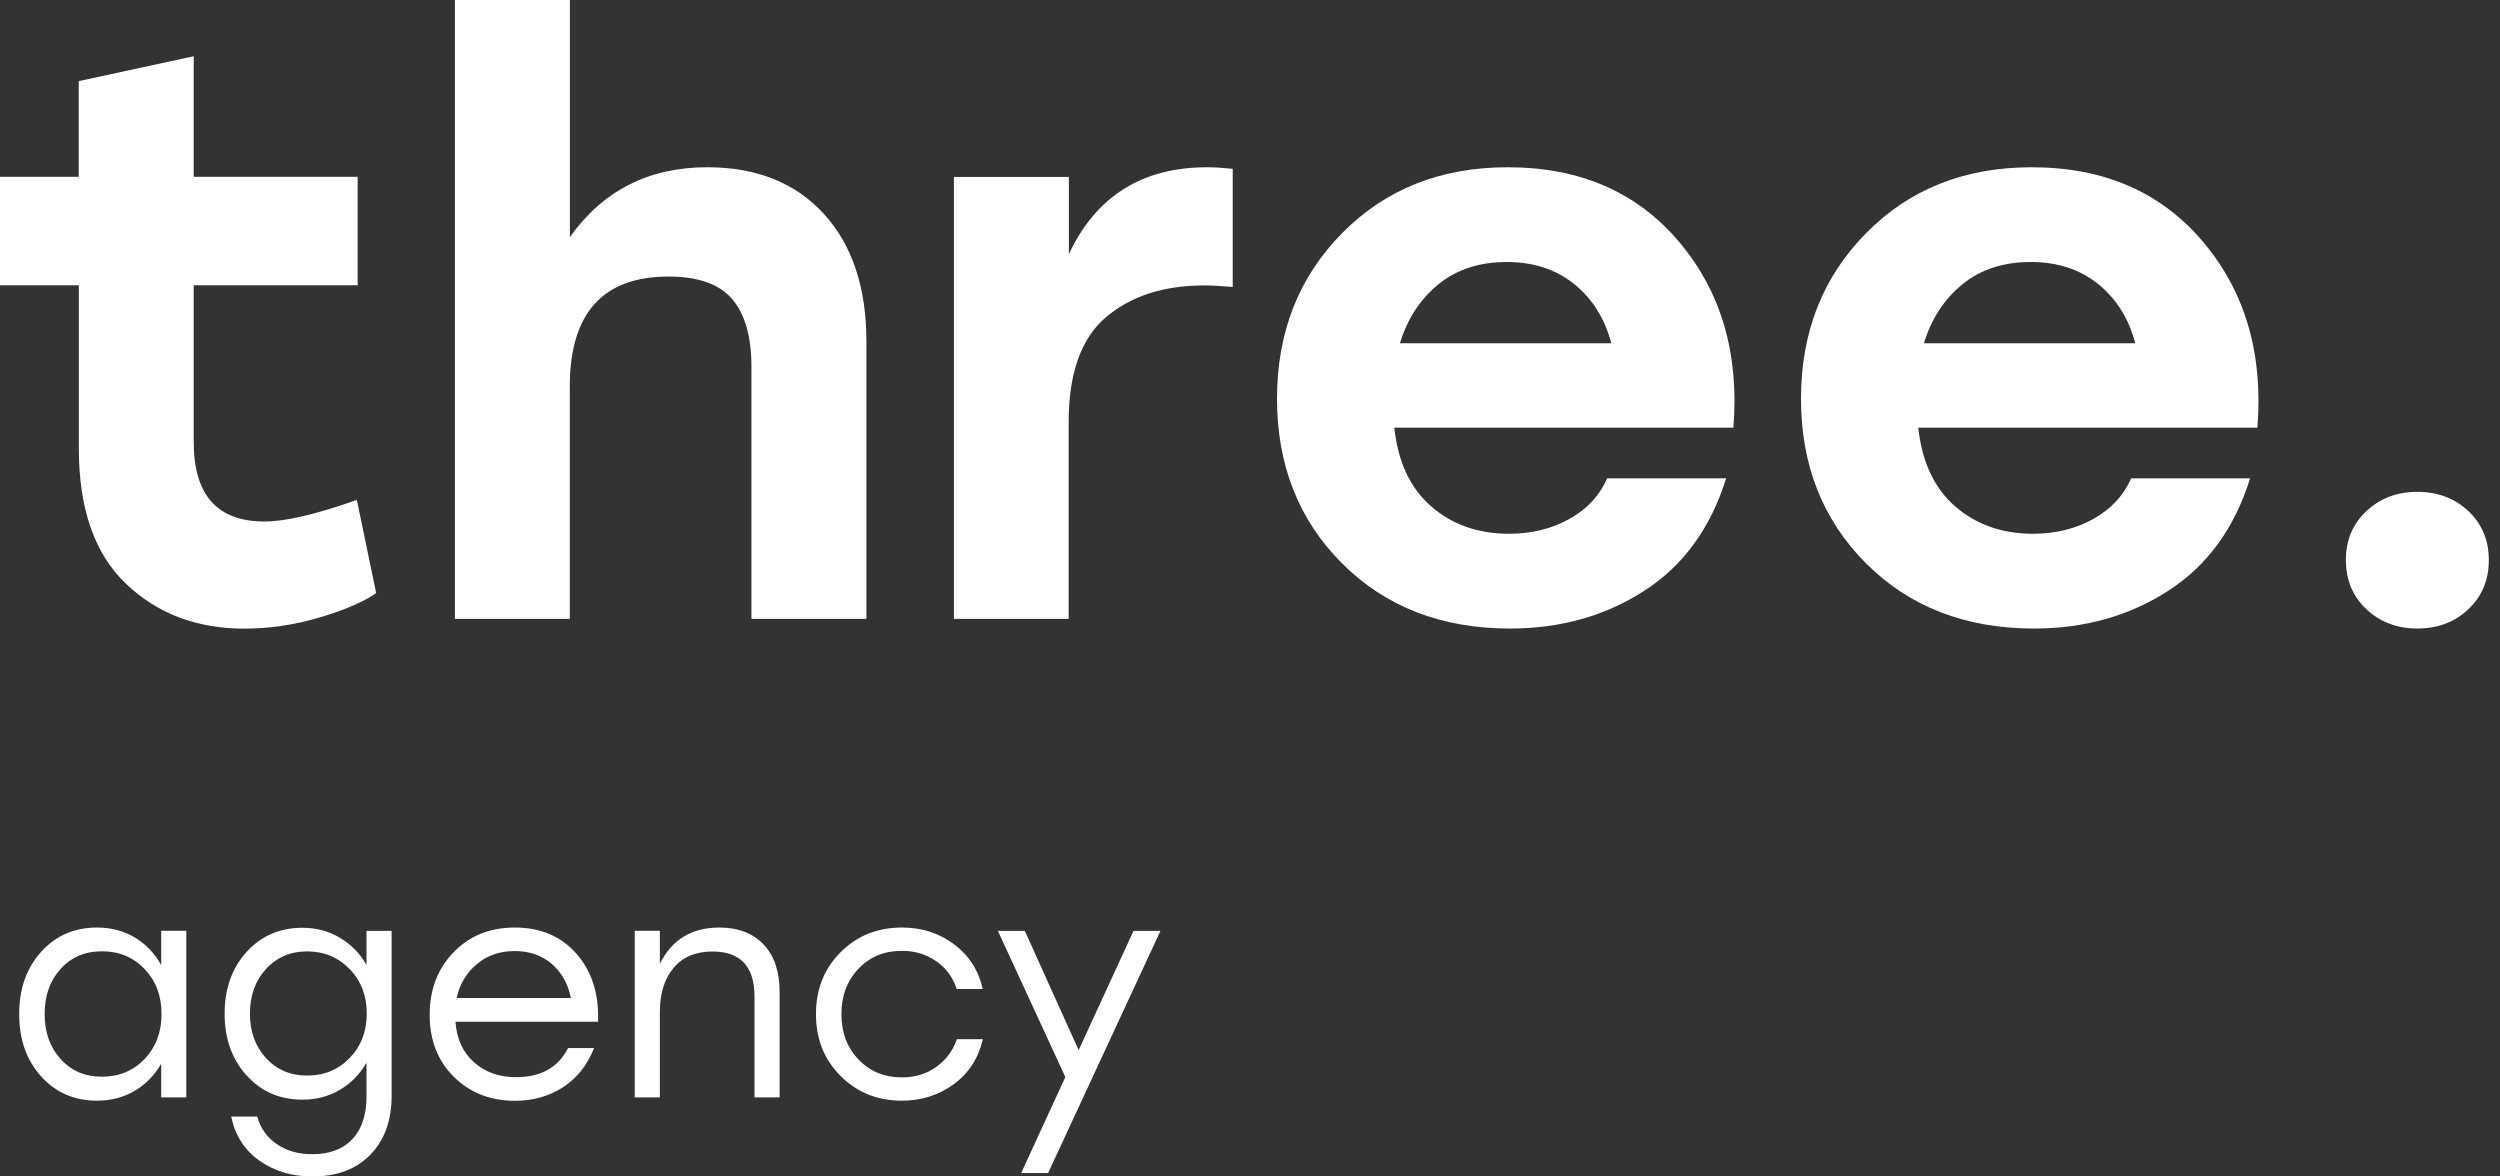 <svg width="136" height="64" viewBox="0 0 136 64" fill="none" xmlns="http://www.w3.org/2000/svg">
<rect x="0" y="0" width="136" height="64" fill="#333333" stroke="none"/>
<path d="M19.413 27.195L20.464 32.269C19.735 32.764 18.69 33.209 17.337 33.604C15.983 34 14.636 34.197 13.294 34.197C10.699 34.197 8.554 33.382 6.848 31.75C5.142 30.118 4.289 27.671 4.289 24.407V15.52H0V9.617H4.283V4.413L10.538 3.06V9.617H19.456V15.52H10.538V24.043C10.538 26.929 11.817 28.369 14.382 28.369C15.52 28.375 17.194 27.98 19.413 27.195Z" fill="white"/>
<path d="M38.474 9.098C41.157 9.098 43.27 9.945 44.815 11.632C46.361 13.325 47.133 15.637 47.133 18.585V33.666H40.878V19.939C40.878 18.307 40.526 17.083 39.828 16.267C39.129 15.451 37.974 15.044 36.373 15.044C32.788 15.044 30.996 17.04 30.996 21.032V33.666H24.747V0H31.002V12.899C32.8 10.365 35.297 9.098 38.474 9.098Z" fill="white"/>
<path d="M65.663 9.099C66.071 9.099 66.541 9.13 67.06 9.185V15.613C66.417 15.557 65.91 15.527 65.527 15.527C63.314 15.527 61.528 16.101 60.168 17.251C58.815 18.4 58.135 20.304 58.135 22.956V33.666H51.893V9.624H58.147V13.821C59.631 10.668 62.14 9.099 65.663 9.099Z" fill="white"/>
<path d="M82.016 9.099C85.953 9.099 89.062 10.452 91.349 13.165C93.636 15.879 94.618 19.241 94.297 23.265H75.848C76.052 25.131 76.72 26.559 77.857 27.548C78.994 28.537 80.409 29.037 82.097 29.037C83.32 29.037 84.414 28.765 85.379 28.228C86.343 27.69 87.023 26.954 87.43 26.021H93.902C93.055 28.734 91.572 30.774 89.445 32.14C87.319 33.512 84.884 34.192 82.146 34.192C78.413 34.192 75.372 33.011 73.011 30.65C70.65 28.289 69.47 25.304 69.47 21.689C69.47 18.073 70.65 15.075 73.011 12.683C75.372 10.291 78.37 9.099 82.016 9.099ZM81.973 14.253C80.484 14.253 79.247 14.655 78.258 15.459C77.27 16.262 76.565 17.331 76.157 18.672H87.653C87.301 17.331 86.633 16.262 85.644 15.459C84.649 14.655 83.425 14.253 81.973 14.253Z" fill="white"/>
<path d="M110.521 9.099C114.458 9.099 117.567 10.452 119.854 13.165C122.141 15.879 123.123 19.241 122.802 23.265H104.353C104.557 25.131 105.224 26.559 106.362 27.548C107.499 28.537 108.914 29.037 110.602 29.037C111.825 29.037 112.919 28.765 113.883 28.228C114.848 27.69 115.527 26.954 115.935 26.021H122.406C121.56 28.734 120.076 30.774 117.95 32.14C115.824 33.512 113.389 34.192 110.651 34.192C106.918 34.192 103.877 33.011 101.516 30.65C99.155 28.289 97.975 25.304 97.975 21.689C97.975 18.073 99.155 15.075 101.516 12.683C103.871 10.291 106.875 9.099 110.521 9.099ZM110.478 14.253C108.988 14.253 107.752 14.655 106.763 15.459C105.775 16.262 105.07 17.331 104.662 18.672H116.158C115.806 17.331 115.138 16.262 114.149 15.459C113.154 14.655 111.93 14.253 110.478 14.253Z" fill="white"/>
<path d="M128.73 27.807C129.471 27.108 130.399 26.756 131.505 26.756C132.611 26.756 133.538 27.108 134.28 27.807C135.022 28.505 135.392 29.395 135.392 30.47C135.392 31.552 135.022 32.436 134.28 33.14C133.538 33.845 132.611 34.191 131.505 34.191C130.399 34.191 129.471 33.839 128.73 33.14C127.988 32.442 127.617 31.552 127.617 30.47C127.611 29.395 127.988 28.505 128.73 27.807Z" fill="white"/>
<path d="M8.77 50.637H10.136V59.698H8.77V57.868C8.405 58.493 7.929 58.987 7.33 59.34C6.73 59.692 6.05 59.877 5.278 59.877C4.048 59.877 3.034 59.438 2.237 58.555C1.44 57.671 1.044 56.546 1.044 55.168C1.044 53.789 1.44 52.664 2.237 51.781C3.034 50.897 4.048 50.458 5.278 50.458C6.044 50.458 6.73 50.637 7.336 51.002C7.941 51.367 8.417 51.867 8.77 52.498V50.637ZM5.543 58.573C6.477 58.573 7.249 58.252 7.867 57.609C8.479 56.966 8.788 56.15 8.788 55.161C8.788 54.172 8.479 53.357 7.867 52.714C7.249 52.071 6.477 51.75 5.543 51.75C4.623 51.75 3.875 52.071 3.294 52.714C2.713 53.357 2.428 54.172 2.428 55.161C2.428 56.163 2.719 56.978 3.3 57.615C3.881 58.258 4.629 58.573 5.543 58.573Z" fill="white"/>
<path d="M19.938 50.638H21.304V59.599C21.304 60.953 20.921 62.022 20.148 62.813C19.382 63.605 18.331 64 17.003 64C15.896 64 14.932 63.716 14.122 63.147C13.313 62.578 12.793 61.775 12.577 60.743H13.993C14.178 61.392 14.537 61.892 15.074 62.251C15.606 62.609 16.242 62.789 16.978 62.789C17.923 62.789 18.653 62.517 19.166 61.973C19.679 61.429 19.938 60.65 19.938 59.643V57.813C19.574 58.438 19.092 58.932 18.492 59.284C17.886 59.643 17.206 59.822 16.453 59.822C15.223 59.822 14.209 59.383 13.412 58.499C12.614 57.615 12.219 56.497 12.219 55.149C12.219 53.79 12.614 52.671 13.412 51.787C14.209 50.91 15.223 50.471 16.453 50.471C17.2 50.471 17.88 50.65 18.492 51.015C19.104 51.379 19.592 51.874 19.938 52.498V50.638ZM16.706 58.512C17.627 58.512 18.399 58.197 19.017 57.56C19.636 56.923 19.951 56.114 19.951 55.137C19.951 54.16 19.642 53.351 19.017 52.714C18.399 52.078 17.627 51.756 16.706 51.756C15.797 51.756 15.05 52.078 14.469 52.714C13.887 53.351 13.597 54.16 13.597 55.137C13.597 56.114 13.887 56.923 14.469 57.56C15.05 58.19 15.797 58.512 16.706 58.512Z" fill="white"/>
<path d="M28.003 50.458C29.406 50.458 30.531 50.934 31.366 51.892C32.2 52.844 32.589 54.08 32.534 55.582H24.777C24.845 56.515 25.179 57.251 25.785 57.788C26.39 58.326 27.15 58.598 28.071 58.598C29.425 58.598 30.364 58.072 30.902 57.016H32.317C31.947 57.949 31.378 58.66 30.624 59.148C29.864 59.636 28.998 59.883 28.022 59.883C26.668 59.883 25.562 59.445 24.684 58.573C23.807 57.702 23.374 56.577 23.374 55.205C23.374 53.833 23.807 52.702 24.672 51.805C25.543 50.903 26.656 50.458 28.003 50.458ZM28.003 51.737C27.194 51.737 26.501 51.972 25.939 52.448C25.37 52.918 25.006 53.536 24.845 54.29H31.056C30.902 53.524 30.556 52.906 30.018 52.436C29.474 51.972 28.807 51.737 28.003 51.737Z" fill="white"/>
<path d="M39.135 50.458C40.155 50.458 40.958 50.767 41.539 51.379C42.12 51.991 42.41 52.85 42.41 53.95V59.698H41.045V54.216C41.045 52.578 40.284 51.762 38.758 51.762C37.849 51.762 37.139 52.059 36.644 52.652C36.143 53.245 35.896 54.049 35.896 55.056V59.698H34.53V50.637H35.896V52.43C36.551 51.113 37.633 50.458 39.135 50.458Z" fill="white"/>
<path d="M49.067 59.877C47.739 59.877 46.626 59.432 45.73 58.536C44.834 57.64 44.389 56.521 44.389 55.168C44.389 53.814 44.834 52.695 45.73 51.799C46.626 50.903 47.739 50.458 49.067 50.458C50.143 50.458 51.088 50.761 51.898 51.367C52.708 51.972 53.233 52.782 53.462 53.802H52.046C51.836 53.165 51.465 52.658 50.928 52.287C50.39 51.917 49.772 51.725 49.067 51.725C48.109 51.725 47.325 52.046 46.706 52.695C46.088 53.344 45.773 54.166 45.773 55.168C45.773 56.169 46.082 56.991 46.706 57.64C47.325 58.289 48.116 58.61 49.067 58.61C49.772 58.61 50.39 58.425 50.922 58.048C51.453 57.677 51.83 57.17 52.053 56.533H53.468C53.227 57.566 52.702 58.382 51.886 58.981C51.07 59.574 50.13 59.877 49.067 59.877Z" fill="white"/>
<path d="M61.664 50.638H63.129L57.016 63.815H55.551L57.955 58.592L54.284 50.638H55.749L58.679 57.127L61.664 50.638Z" fill="white"/>
</svg>
